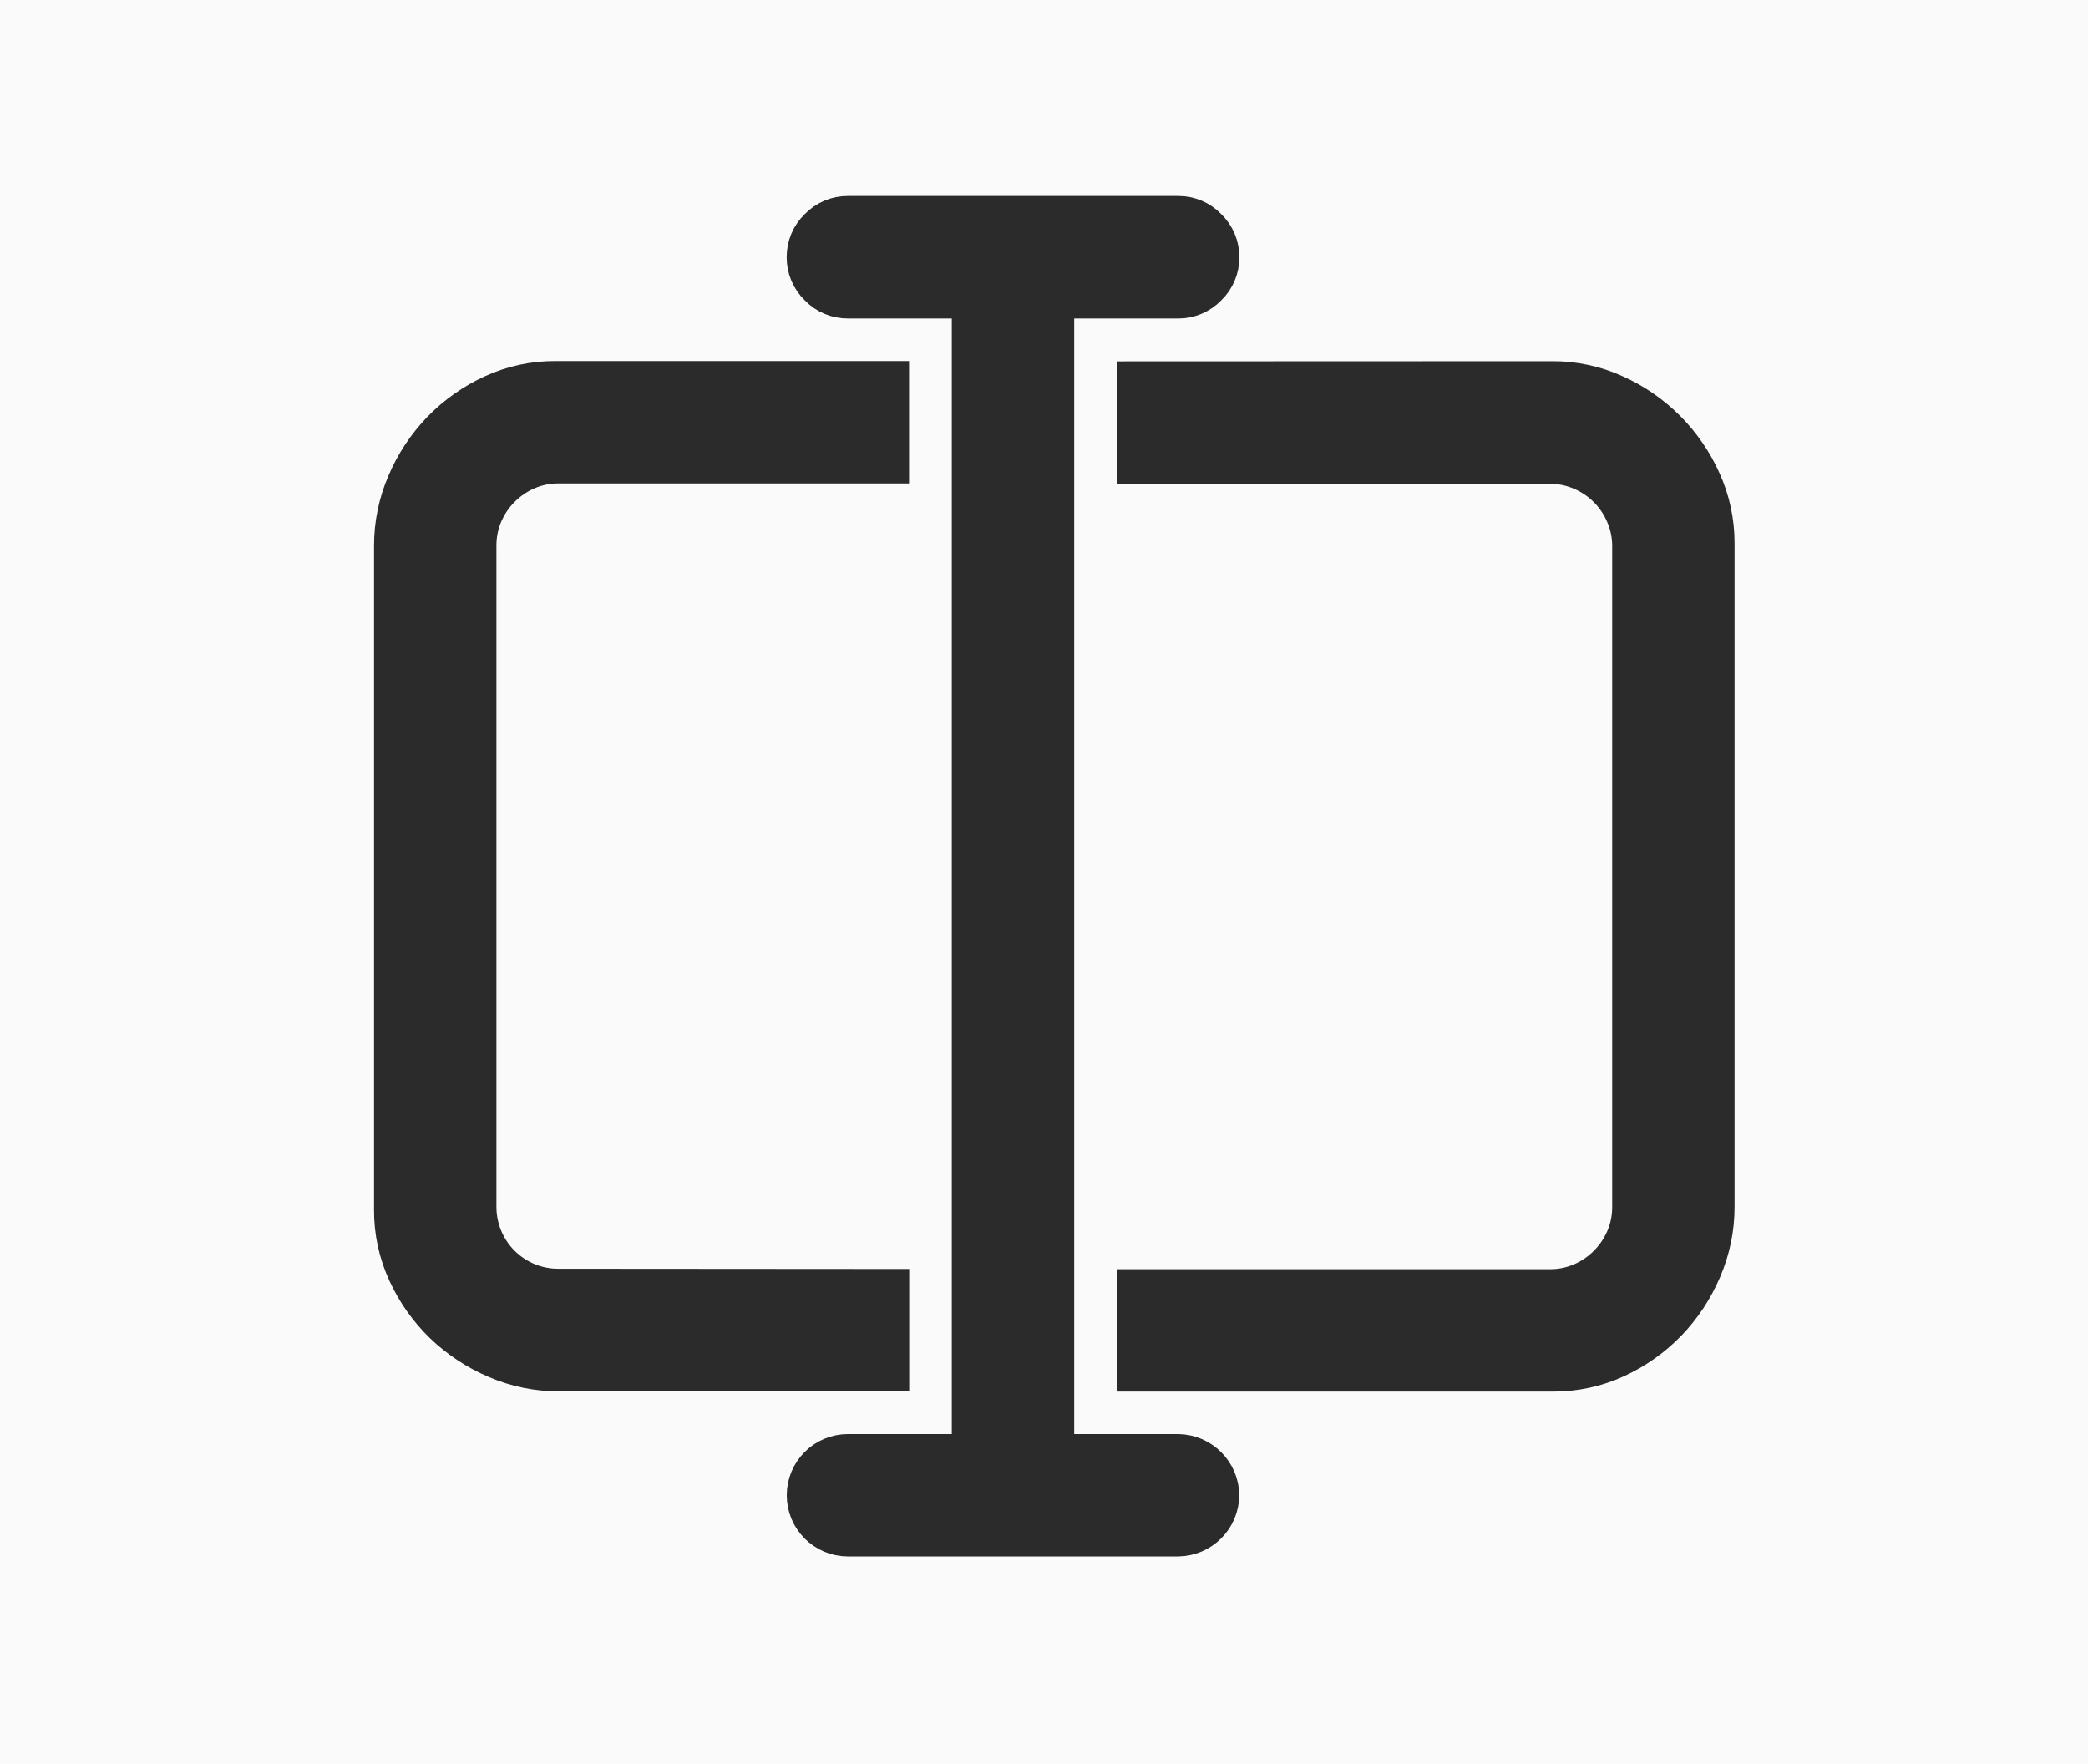 <svg version="1.1" xmlns="http://www.w3.org/2000/svg" xmlns:xlink="http://www.w3.org/1999/xlink" width="26.171" height="22.105" viewBox="0,0,26.171,22.105"><g transform="translate(-572.589,-49.246)"><g data-paper-data="{&quot;isPaintingLayer&quot;:true}" fill-rule="nonzero" stroke-linecap="butt" stroke-linejoin="miter" stroke-miterlimit="10" stroke-dasharray="" stroke-dashoffset="0" style="mix-blend-mode: normal"><path d="M572.589,71.351v-22.105h26.171v22.105z" fill="#fafafa" stroke="none" stroke-width="NaN"/><path d="M583.735,65.401v1.034h-4.138c-0.271,0.001 -0.539,-0.054 -0.788,-0.162c-0.244,-0.104 -0.468,-0.252 -0.659,-0.436c-0.189,-0.184 -0.343,-0.402 -0.453,-0.642c-0.114,-0.247 -0.172,-0.516 -0.17,-0.788v-8.316c-0.001,-0.271 0.054,-0.539 0.162,-0.788c0.104,-0.244 0.252,-0.468 0.436,-0.659c0.184,-0.189 0.402,-0.343 0.642,-0.453c0.247,-0.114 0.516,-0.172 0.788,-0.17h4.178v1.034h-4.138c-0.139,-0.001 -0.276,0.026 -0.404,0.081c-0.246,0.106 -0.443,0.303 -0.549,0.549c-0.055,0.128 -0.082,0.265 -0.081,0.404v8.275c-0.002,0.275 0.106,0.54 0.3,0.734c0.195,0.195 0.459,0.303 0.734,0.3zM587.872,67.987c-0.004,0.284 -0.233,0.513 -0.517,0.517h-4.138c-0.286,0 -0.517,-0.232 -0.517,-0.517c0,-0.286 0.232,-0.517 0.517,-0.517h1.552v-14.482h-1.552c-0.137,0.001 -0.269,-0.054 -0.364,-0.154c-0.099,-0.095 -0.155,-0.226 -0.154,-0.364c-0.001,-0.137 0.054,-0.269 0.154,-0.364c0.095,-0.099 0.226,-0.155 0.364,-0.154h4.138c0.137,-0.001 0.269,0.054 0.364,0.154c0.099,0.095 0.155,0.226 0.154,0.364c0.001,0.137 -0.054,0.269 -0.154,0.364c-0.095,0.099 -0.226,0.155 -0.364,0.154h-1.552v14.482h1.552c0.284,0.004 0.513,0.233 0.517,0.517zM592.051,54.023c0.266,-0.001 0.529,0.056 0.772,0.166c0.486,0.216 0.874,0.605 1.091,1.091c0.11,0.242 0.166,0.506 0.166,0.772v8.316c0.001,0.271 -0.054,0.539 -0.162,0.788c-0.104,0.244 -0.252,0.468 -0.436,0.659c-0.184,0.189 -0.402,0.343 -0.642,0.453c-0.247,0.114 -0.516,0.171 -0.788,0.17h-5.213v-1.034h5.172c0.139,0.001 0.276,-0.026 0.404,-0.081c0.247,-0.106 0.443,-0.303 0.55,-0.55c0.055,-0.128 0.082,-0.265 0.081,-0.404v-8.275c0.001,-0.137 -0.027,-0.274 -0.081,-0.4c-0.105,-0.25 -0.304,-0.449 -0.554,-0.554c-0.126,-0.054 -0.263,-0.081 -0.4,-0.081h-5.172v-1.034z" fill="#000000" stroke="none" stroke-width="1"/><path d="M583.735,65.401v1.034h-4.138c-0.271,0.001 -0.539,-0.054 -0.788,-0.162c-0.244,-0.104 -0.468,-0.252 -0.659,-0.436c-0.189,-0.184 -0.343,-0.402 -0.453,-0.642c-0.114,-0.247 -0.172,-0.516 -0.17,-0.788v-8.316c-0.001,-0.271 0.054,-0.539 0.162,-0.788c0.104,-0.244 0.252,-0.468 0.436,-0.659c0.184,-0.189 0.402,-0.343 0.642,-0.453c0.247,-0.114 0.516,-0.172 0.788,-0.17h4.178v1.034h-4.138c-0.139,-0.001 -0.276,0.026 -0.404,0.081c-0.246,0.106 -0.443,0.303 -0.549,0.549c-0.055,0.128 -0.082,0.265 -0.081,0.404v8.275c-0.002,0.275 0.106,0.54 0.3,0.734c0.195,0.195 0.459,0.303 0.734,0.3zM587.872,67.987c-0.004,0.284 -0.233,0.513 -0.517,0.517h-4.138c-0.286,0 -0.517,-0.232 -0.517,-0.517c0,-0.286 0.232,-0.517 0.517,-0.517h1.552v-14.482h-1.552c-0.137,0.001 -0.269,-0.054 -0.364,-0.154c-0.099,-0.095 -0.155,-0.226 -0.154,-0.364c-0.001,-0.137 0.054,-0.269 0.154,-0.364c0.095,-0.099 0.226,-0.155 0.364,-0.154h4.138c0.137,-0.001 0.269,0.054 0.364,0.154c0.099,0.095 0.155,0.226 0.154,0.364c0.001,0.137 -0.054,0.269 -0.154,0.364c-0.095,0.099 -0.226,0.155 -0.364,0.154h-1.552v14.482h1.552c0.284,0.004 0.513,0.233 0.517,0.517zM592.051,54.023c0.266,-0.001 0.529,0.056 0.772,0.166c0.486,0.216 0.874,0.605 1.091,1.091c0.11,0.242 0.166,0.506 0.166,0.772v8.316c0.001,0.271 -0.054,0.539 -0.162,0.788c-0.104,0.244 -0.252,0.468 -0.436,0.659c-0.184,0.189 -0.402,0.343 -0.642,0.453c-0.247,0.114 -0.516,0.171 -0.788,0.17h-5.213v-1.034h5.172c0.139,0.001 0.276,-0.026 0.404,-0.081c0.247,-0.106 0.443,-0.303 0.55,-0.55c0.055,-0.128 0.082,-0.265 0.081,-0.404v-8.275c0.001,-0.137 -0.027,-0.274 -0.081,-0.4c-0.105,-0.25 -0.304,-0.449 -0.554,-0.554c-0.126,-0.054 -0.263,-0.081 -0.4,-0.081h-5.172v-1.034z" fill="#2b2b2b" stroke="#2b2b2b" stroke-width="0.5"/></g></g></svg>